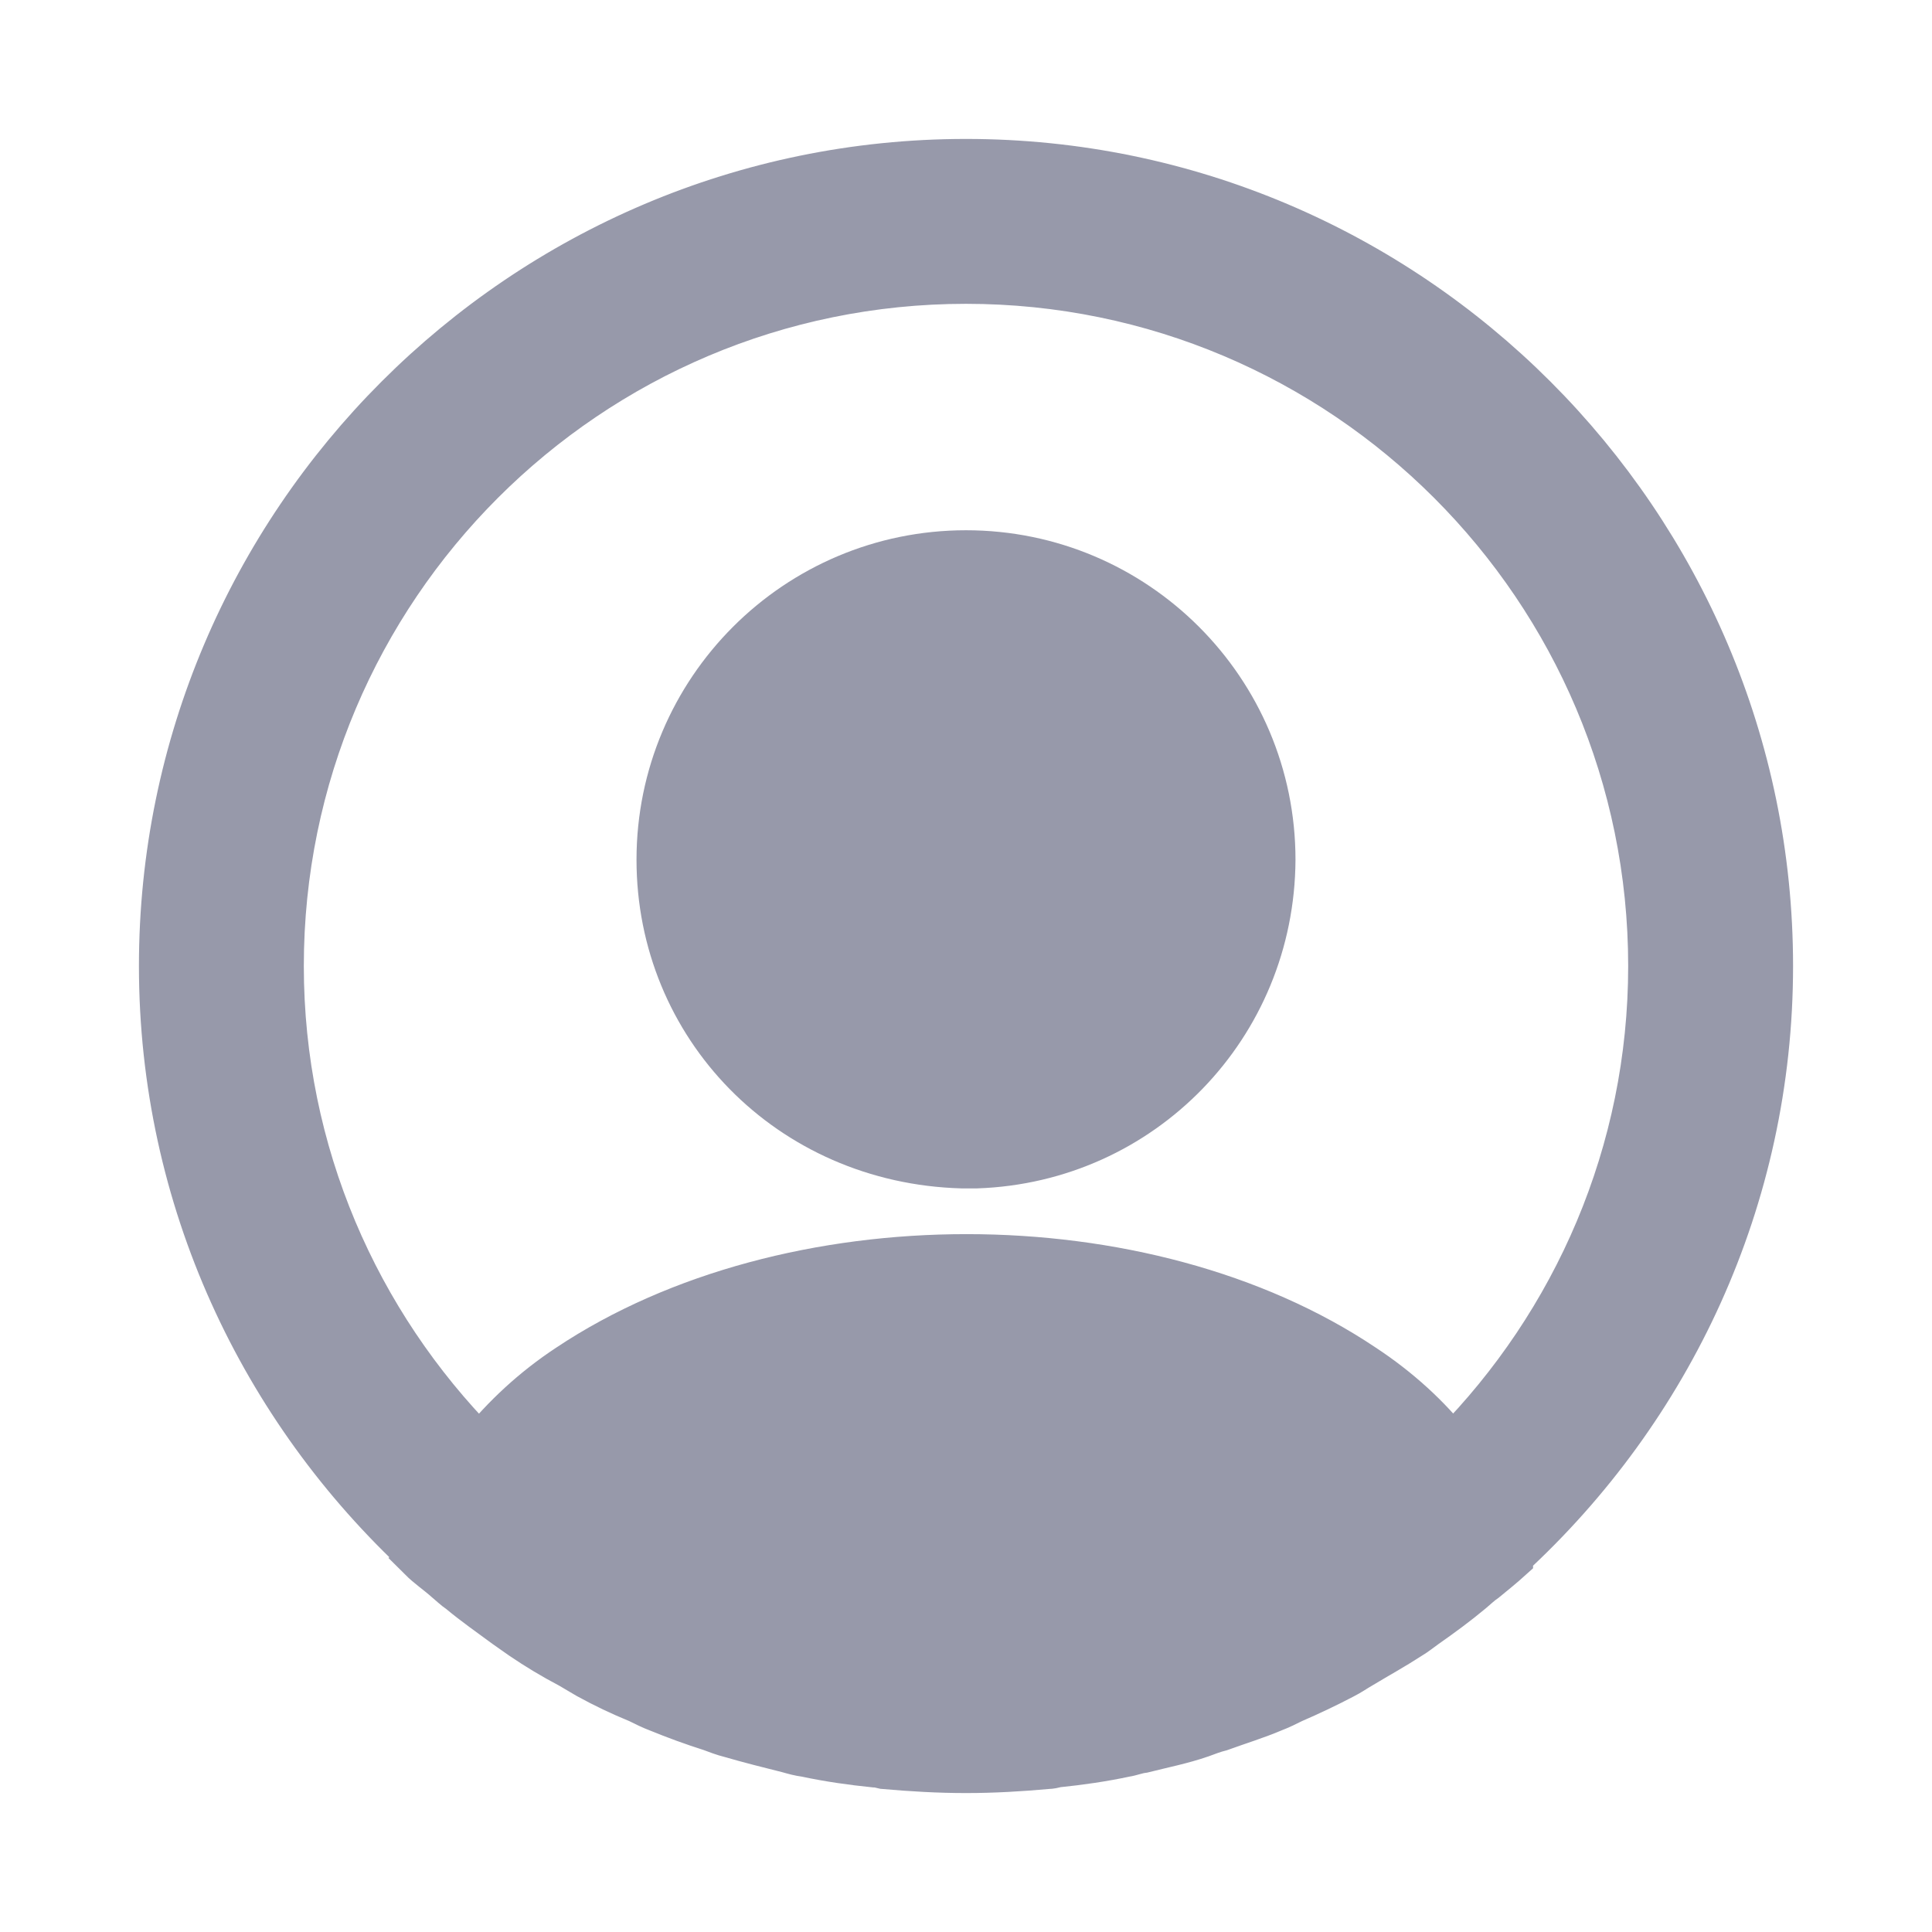 <svg width="35" height="35" viewBox="0 0 35 35" fill="none" xmlns="http://www.w3.org/2000/svg">
<path d="M32.083 17.5C32.083 9.465 25.535 2.917 17.5 2.917C9.465 2.917 2.917 9.465 2.917 17.5C2.917 21.729 4.74 25.535 7.627 28.204C7.627 28.219 7.627 28.219 7.612 28.233C7.758 28.379 7.933 28.496 8.079 28.627C8.167 28.7 8.24 28.773 8.327 28.831C8.59 29.05 8.881 29.254 9.158 29.458C9.26 29.531 9.348 29.59 9.45 29.663C9.727 29.852 10.019 30.027 10.325 30.188C10.427 30.246 10.544 30.319 10.646 30.377C10.938 30.538 11.244 30.683 11.565 30.815C11.681 30.873 11.798 30.931 11.915 30.975C12.235 31.106 12.556 31.223 12.877 31.325C12.994 31.369 13.11 31.413 13.227 31.442C13.577 31.544 13.927 31.631 14.277 31.719C14.379 31.748 14.481 31.777 14.598 31.792C15.006 31.879 15.415 31.938 15.838 31.981C15.896 31.981 15.954 31.996 16.012 32.01C16.508 32.054 17.004 32.083 17.5 32.083C17.996 32.083 18.492 32.054 18.973 32.01C19.031 32.01 19.09 31.996 19.148 31.981C19.571 31.938 19.979 31.879 20.387 31.792C20.489 31.777 20.592 31.733 20.708 31.719C21.058 31.631 21.423 31.558 21.758 31.442C21.875 31.398 21.992 31.354 22.108 31.325C22.429 31.208 22.765 31.106 23.071 30.975C23.188 30.931 23.304 30.873 23.421 30.815C23.727 30.683 24.033 30.538 24.34 30.377C24.456 30.319 24.558 30.246 24.66 30.188C24.952 30.012 25.244 29.852 25.535 29.663C25.637 29.604 25.725 29.531 25.827 29.458C26.119 29.254 26.396 29.05 26.658 28.831C26.746 28.758 26.819 28.685 26.906 28.627C27.067 28.496 27.227 28.365 27.373 28.233C27.373 28.219 27.373 28.219 27.358 28.204C30.26 25.535 32.083 21.729 32.083 17.5ZM24.704 24.748C20.752 22.094 14.277 22.094 10.296 24.748C9.654 25.171 9.129 25.667 8.692 26.206C6.475 23.96 5.104 20.883 5.104 17.5C5.104 10.66 10.66 5.104 17.5 5.104C24.34 5.104 29.896 10.66 29.896 17.5C29.896 20.883 28.525 23.96 26.308 26.206C25.885 25.667 25.346 25.171 24.704 24.748Z" fill="#9799AA" stroke="#9799AA" stroke-width="0.8"/>
<path d="M17.5 10.106C14.481 10.106 12.031 12.556 12.031 15.575C12.031 18.535 14.35 20.941 17.427 21.029C17.471 21.029 17.529 21.029 17.558 21.029C17.587 21.029 17.631 21.029 17.66 21.029C17.675 21.029 17.69 21.029 17.69 21.029C20.635 20.927 22.954 18.535 22.969 15.575C22.969 12.556 20.519 10.106 17.5 10.106Z" fill="#9799AA" stroke="#9799AA"/>
</svg>
